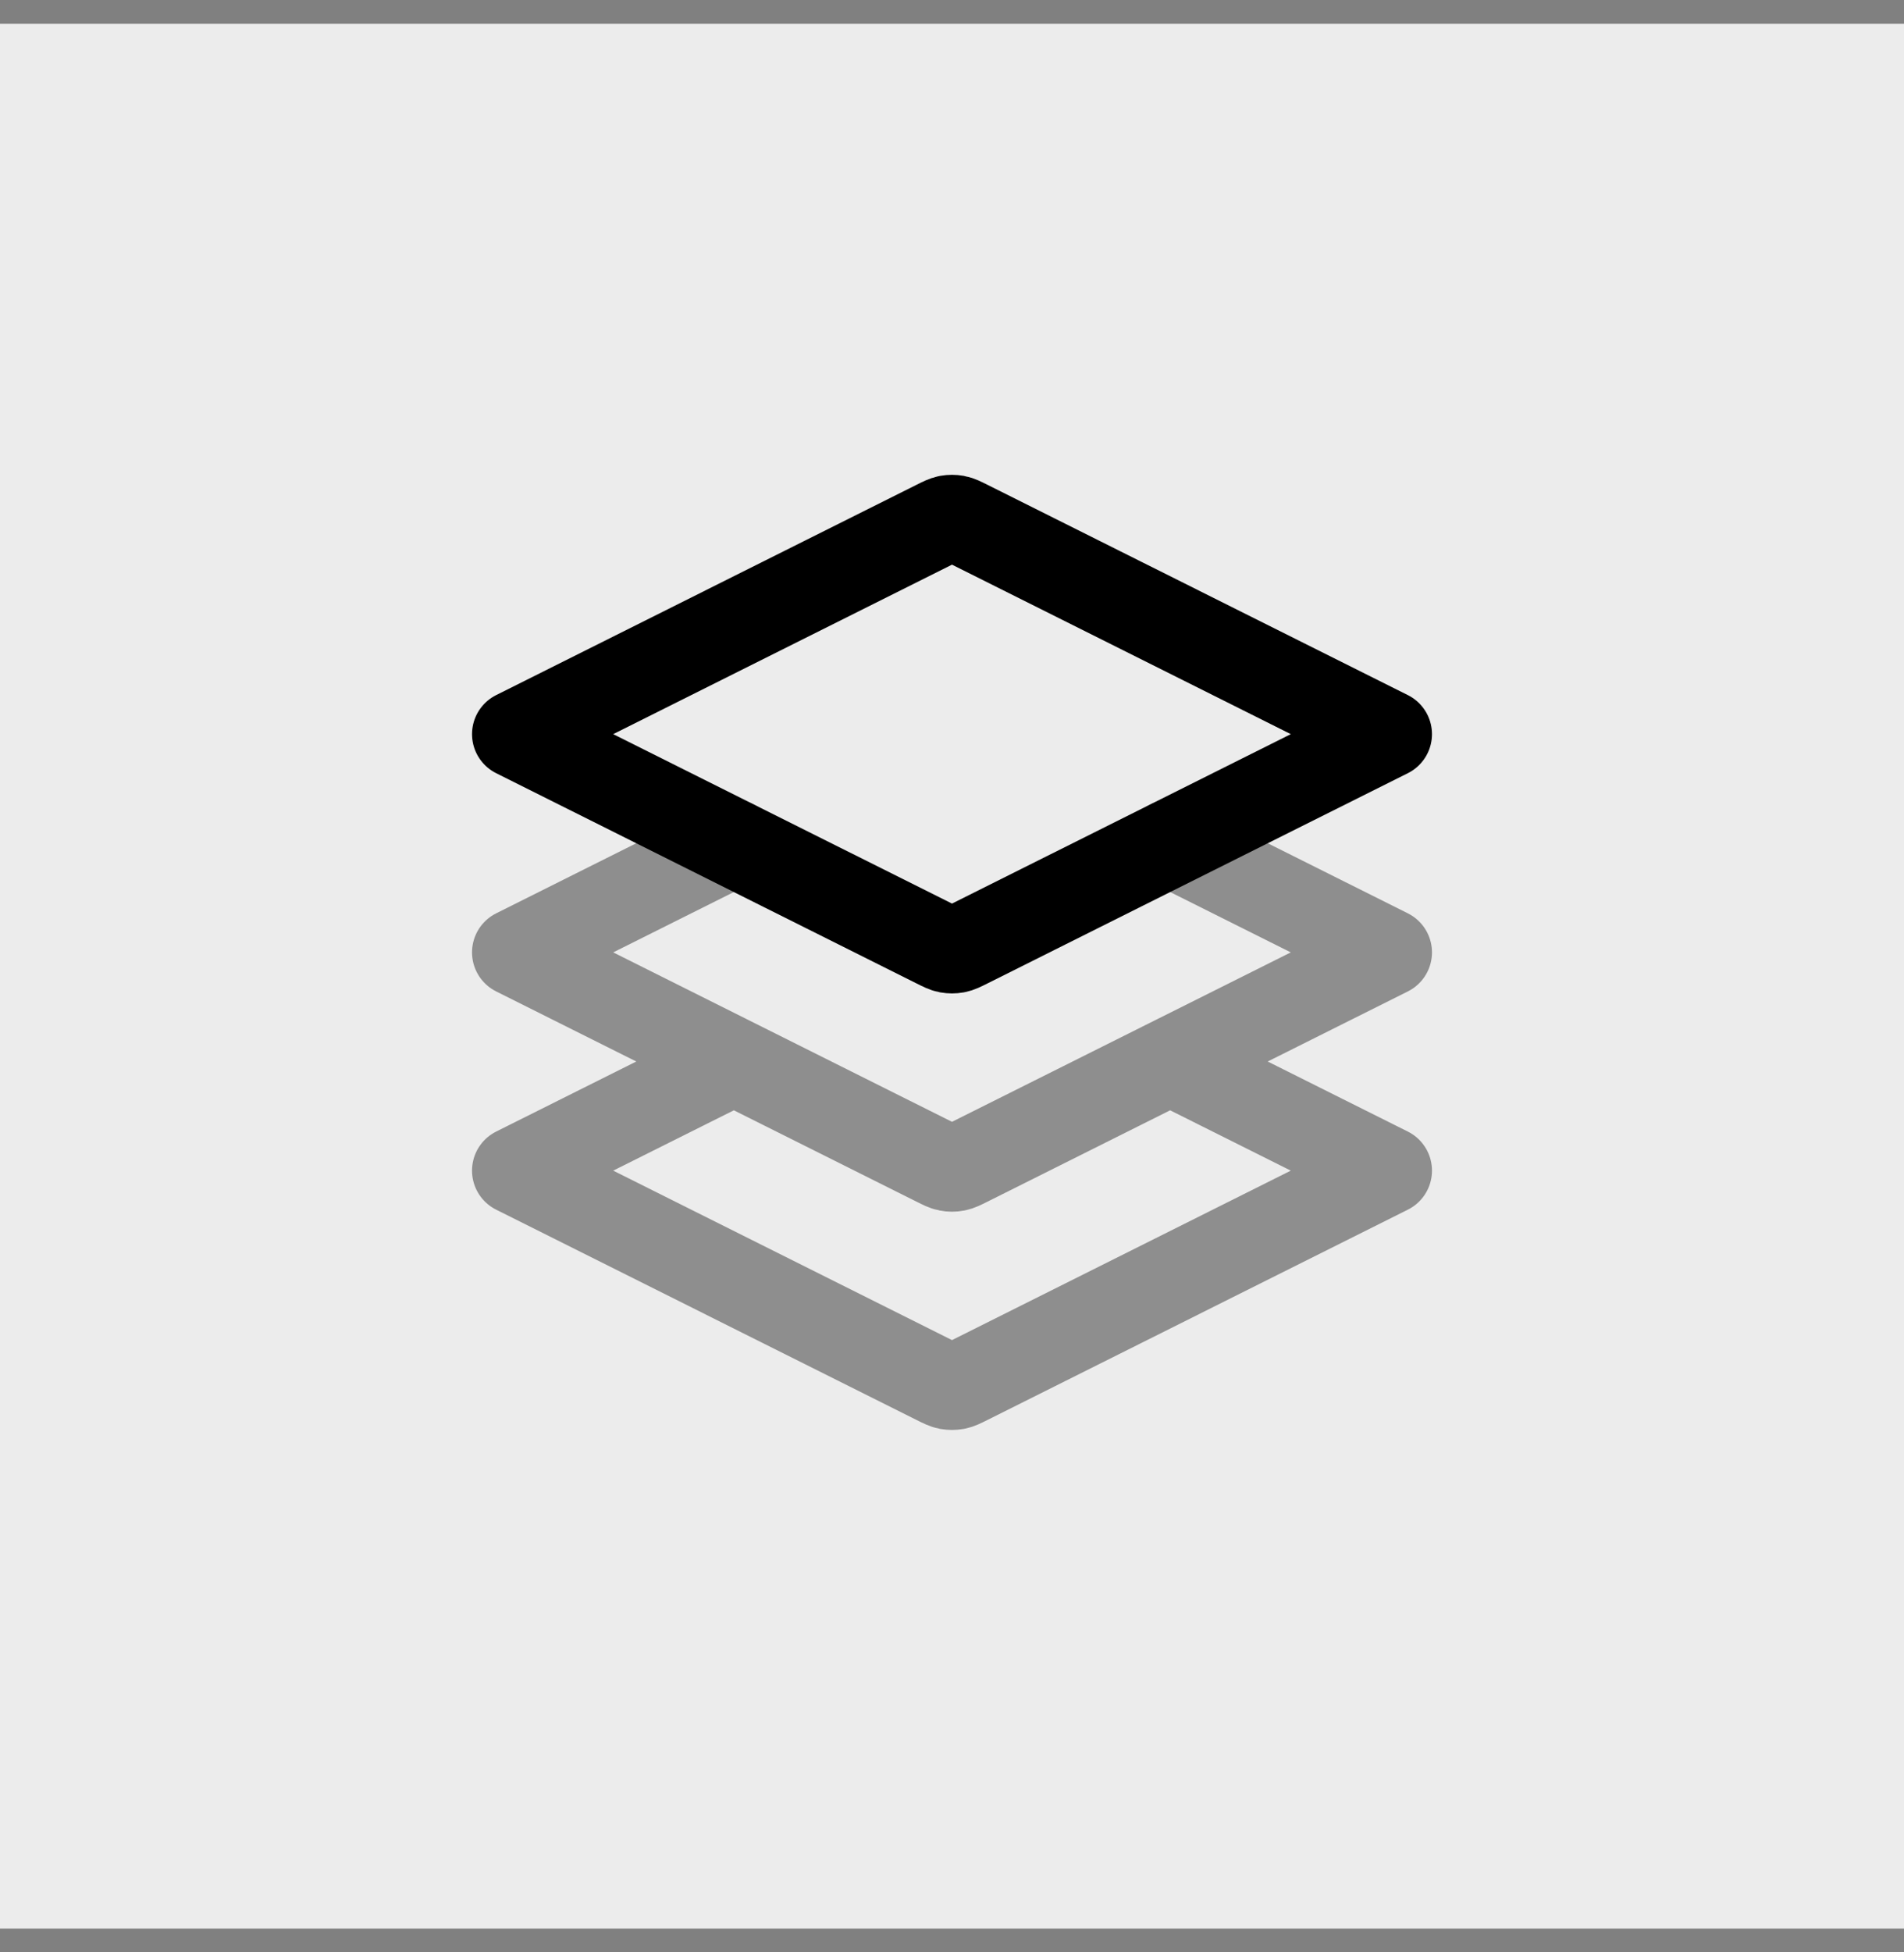 <svg width="40" height="41" viewBox="0 0 40 41" fill="none" xmlns="http://www.w3.org/2000/svg">
<rect x="0" y="0" width="40" height="41" fill="#808080" stroke="none"/>
<rect width="40" height="40" transform="translate(0 0.5)" fill="#ECECEC"/>
<g clip-path="url(#clip0_2_4761)">
<path opacity="0.4" d="M15.417 17.708L10.833 20L19.672 24.419C19.792 24.479 19.852 24.509 19.915 24.521C19.971 24.532 20.029 24.532 20.084 24.521C20.148 24.509 20.208 24.479 20.328 24.419L29.167 20L24.583 17.708M15.417 22.292L10.833 24.583L19.672 29.003C19.792 29.063 19.852 29.093 19.915 29.105C19.971 29.115 20.029 29.115 20.084 29.105C20.148 29.093 20.208 29.063 20.328 29.003L29.167 24.583L24.583 22.292" stroke="black" stroke-width="1.833" stroke-linecap="round" stroke-linejoin="round"/>
<path d="M20.328 10.997C20.208 10.937 20.148 10.907 20.084 10.895C20.029 10.885 19.971 10.885 19.915 10.895C19.852 10.907 19.792 10.937 19.672 10.997L10.833 15.417L19.672 19.836C19.792 19.896 19.852 19.926 19.915 19.938C19.971 19.948 20.029 19.948 20.084 19.938C20.148 19.926 20.208 19.896 20.328 19.836L29.167 15.417L20.328 10.997Z" stroke="black" stroke-width="1.833" stroke-linecap="round" stroke-linejoin="round"/>
</g>
<defs>
<clipPath id="clip0_2_4761">
<rect width="22" height="22" fill="white" transform="translate(9 9)"/>
</clipPath>
</defs>
</svg>
